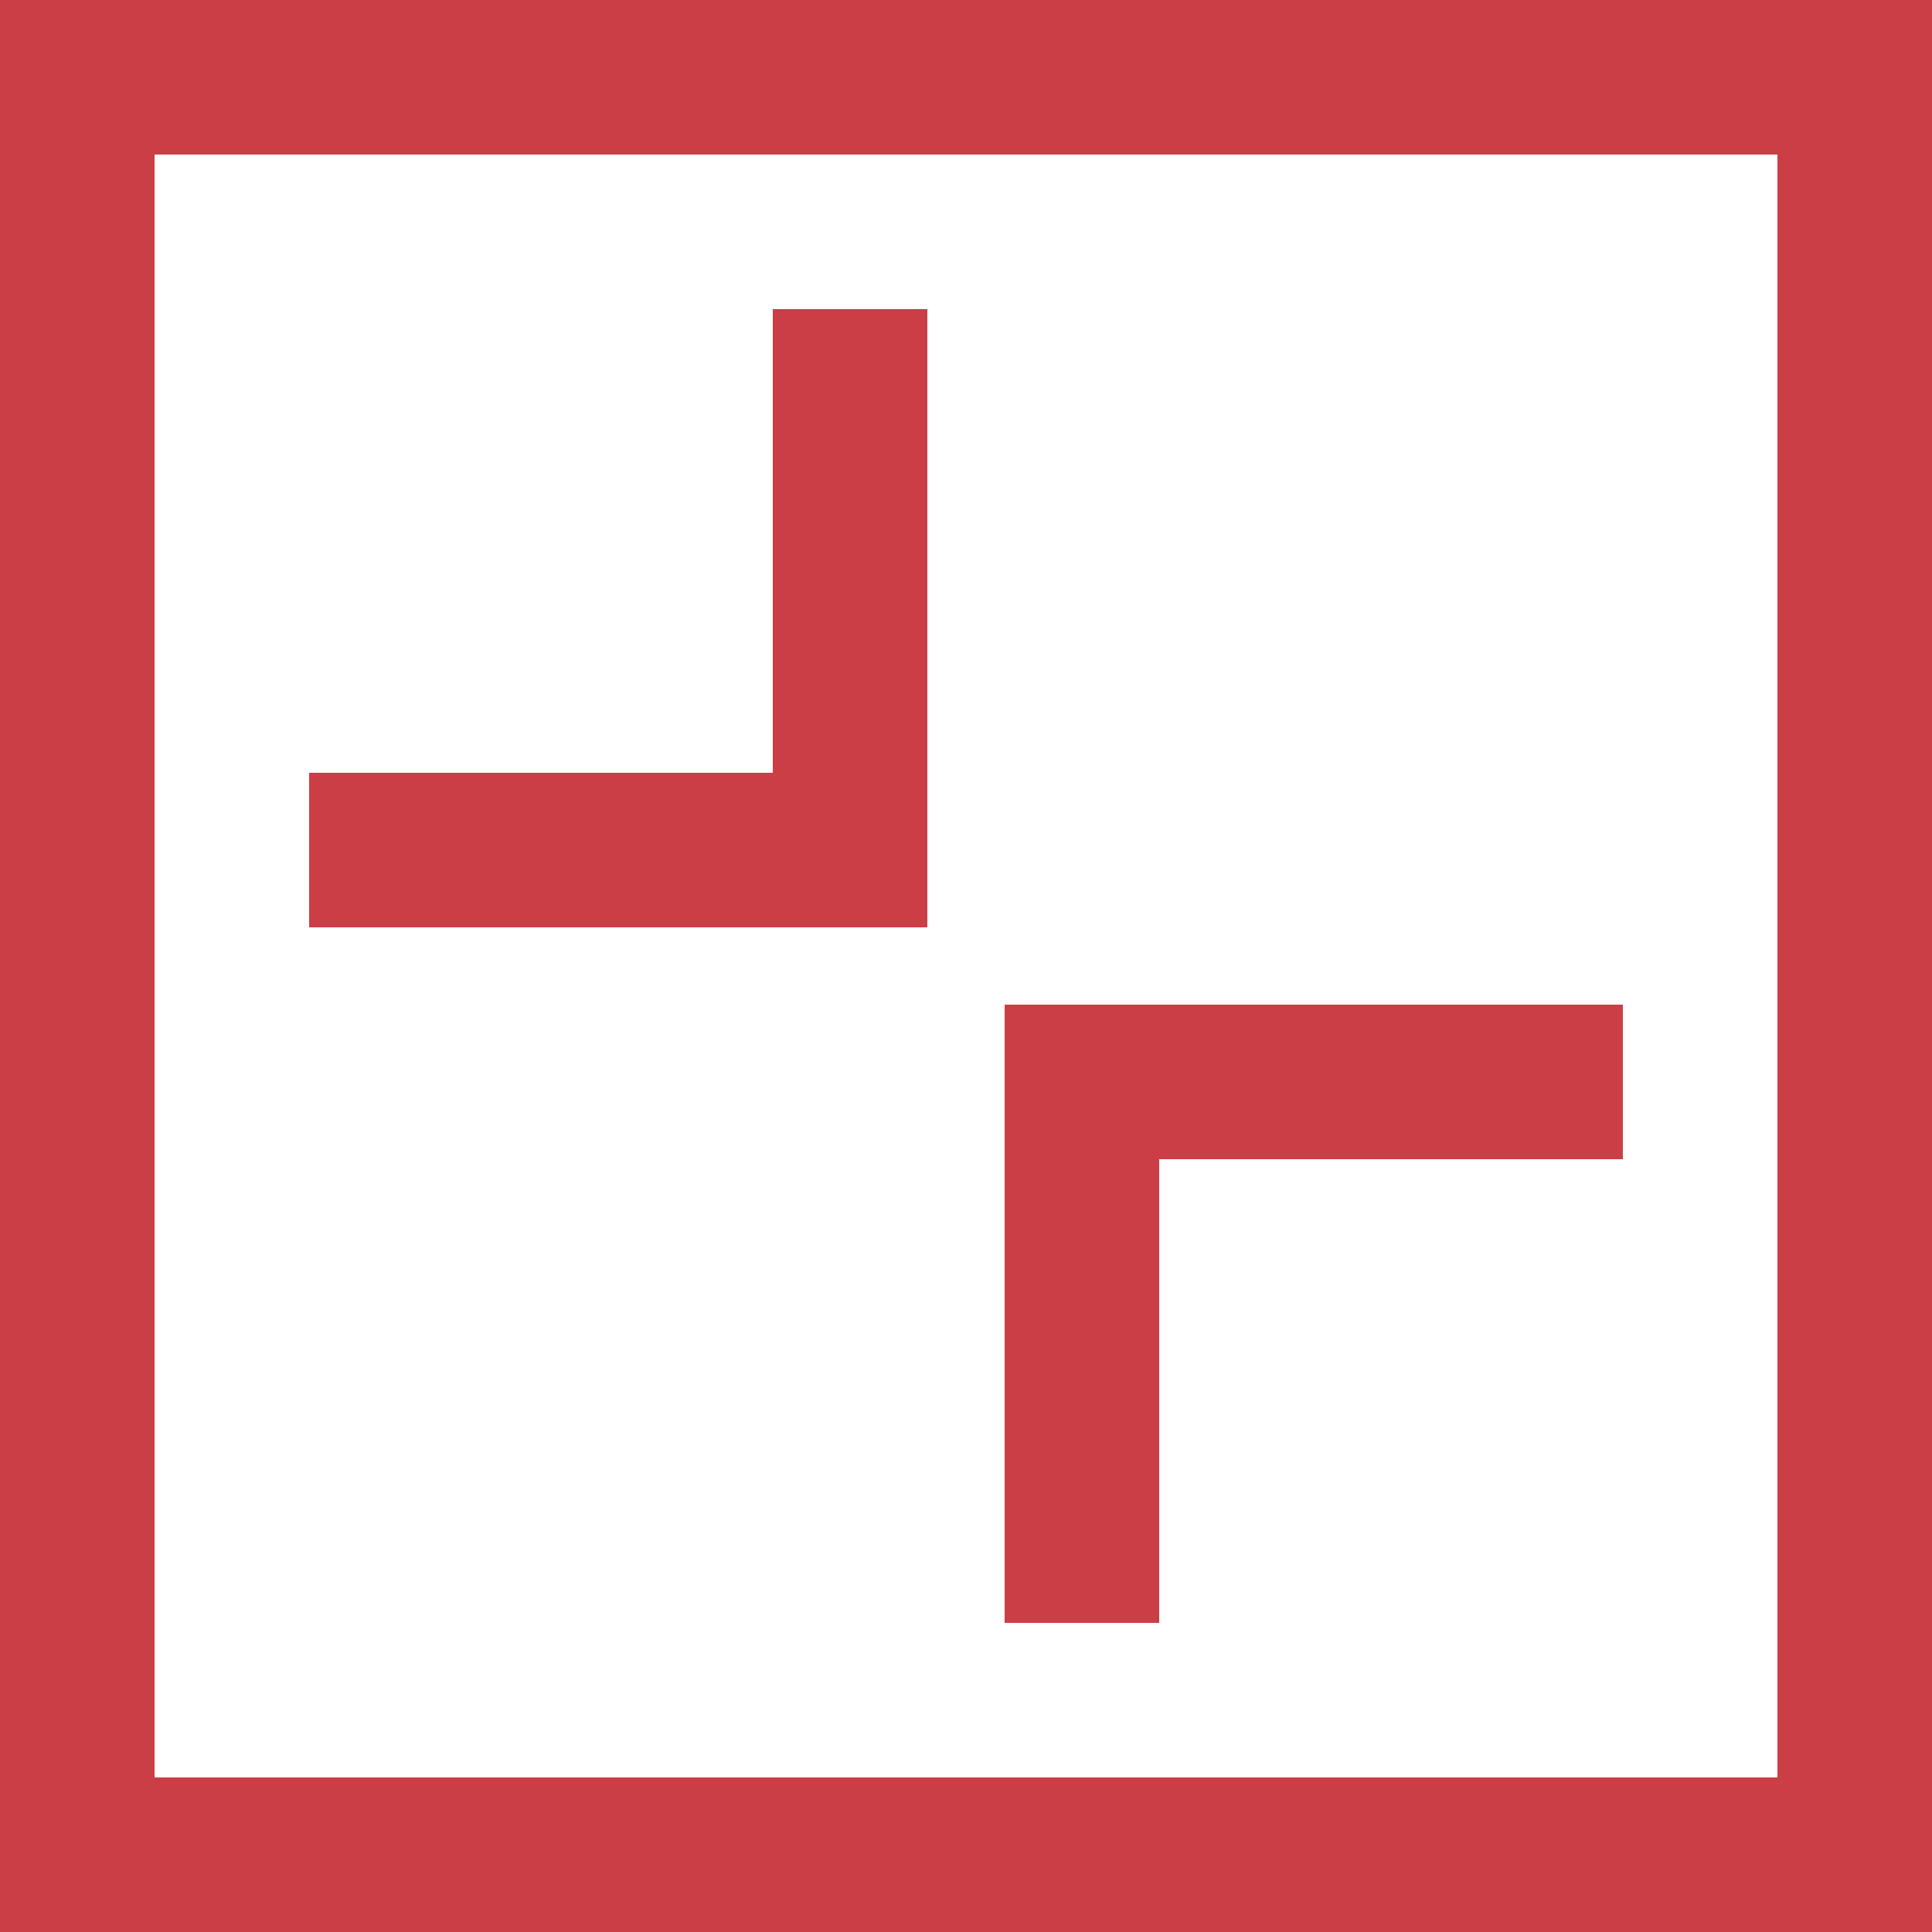 <?xml version="1.0" encoding="UTF-8"?>
<svg width="25px" height="25px" viewBox="0 0 25 25" version="1.1" xmlns="http://www.w3.org/2000/svg" xmlns:xlink="http://www.w3.org/1999/xlink">
    <title>Group 4</title>
    <g id="Dsk" stroke="none" stroke-width="1" fill="none" fill-rule="evenodd">
        <g id="registres-Déployé" transform="translate(-353, -338)" stroke="#CC3E46" stroke-width="2">
            <g id="Group-4" transform="translate(353, 338)">
                <rect id="Rectangle" x="1" y="1" width="23" height="23"></rect>
                <polyline id="Stroke-1" points="14 21 14 14 21 14"></polyline>
                <polyline id="Stroke-1" transform="translate(7.5, 7.5) scale(-1, -1) translate(-7.5, -7.5) " points="4 11 4 4 11 4"></polyline>
            </g>
        </g>
    </g>
</svg>